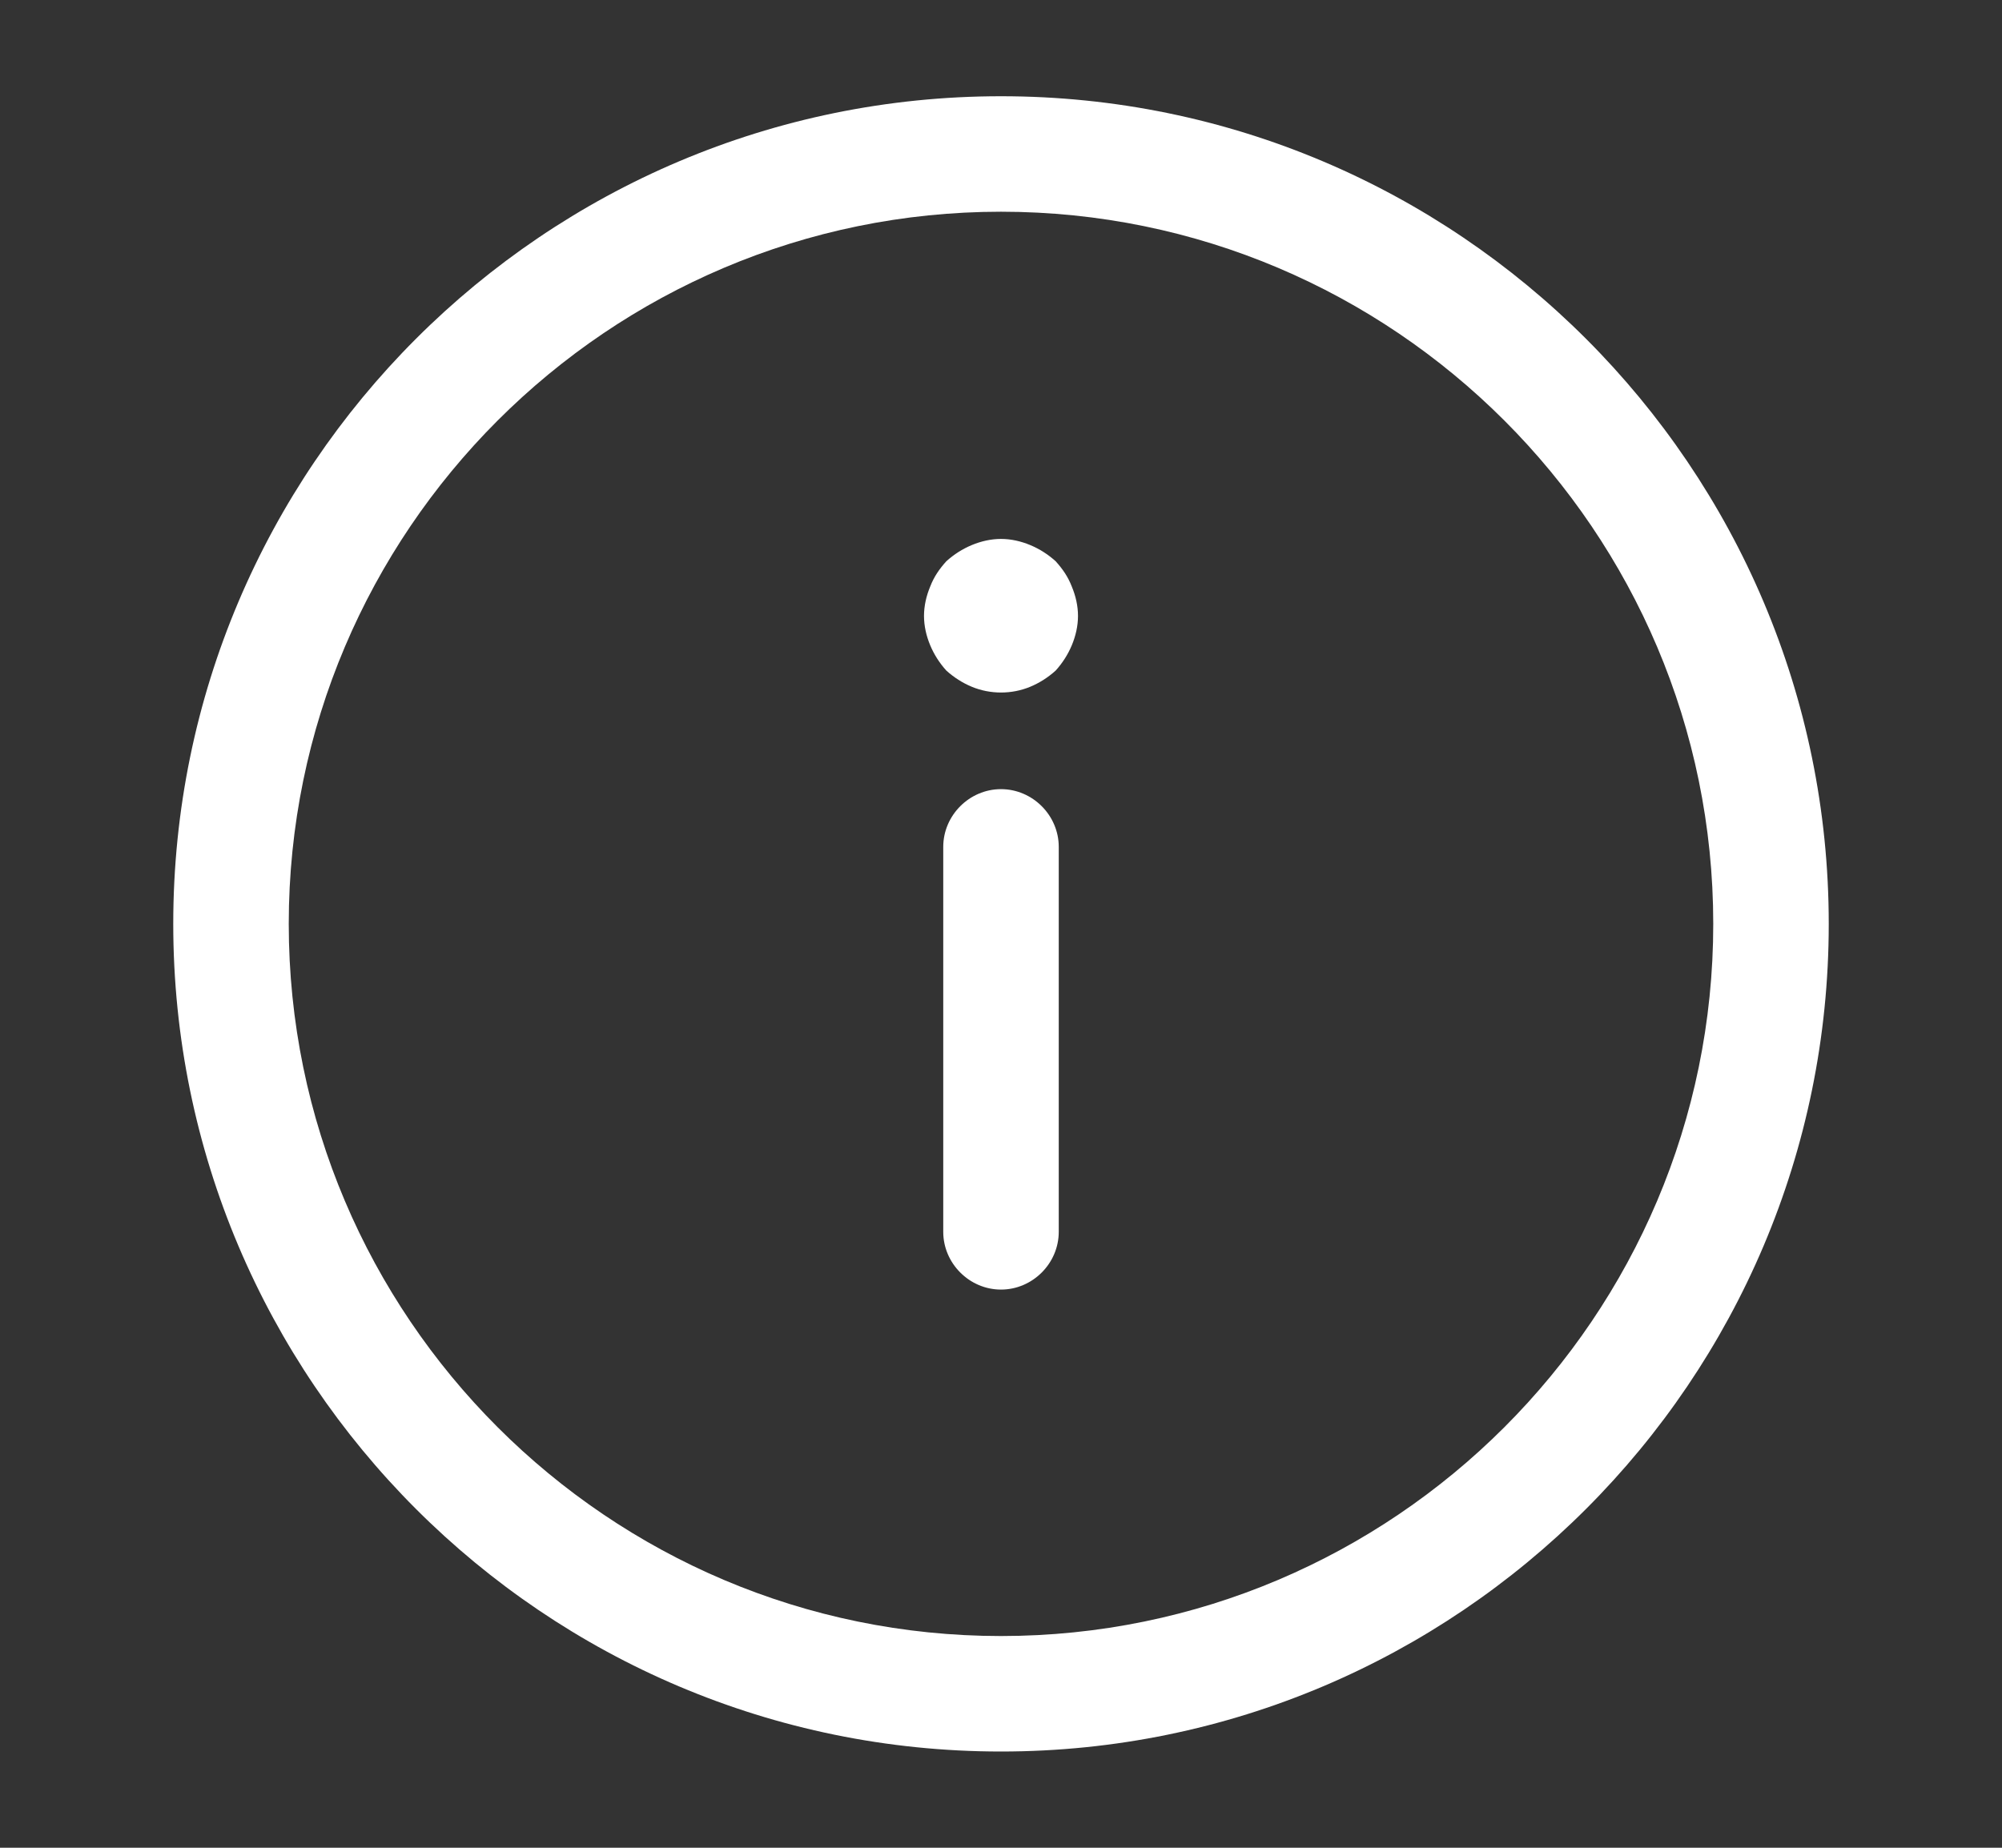 <svg width="13" height="12" viewBox="0 0 13 12" fill="none" xmlns="http://www.w3.org/2000/svg">
<rect x="0" y="0" width="13" height="12" fill="#333333" stroke="none"/>
<path d="M6.5 0.625C3.535 0.625 1.125 3.035 1.125 6C1.125 8.965 3.535 11.375 6.5 11.375C9.465 11.375 11.875 8.965 11.875 6C11.875 3.035 9.465 0.625 6.5 0.625ZM6.5 10.625C3.95 10.625 1.875 8.55 1.875 6C1.875 3.45 3.95 1.375 6.5 1.375C9.05 1.375 11.125 3.45 11.125 6C11.125 8.55 9.05 10.625 6.5 10.625Z" fill="white"/>
<path d="M6.5 5.125C6.295 5.125 6.125 5.295 6.125 5.5V8C6.125 8.205 6.295 8.375 6.5 8.375C6.705 8.375 6.875 8.205 6.875 8V5.5C6.875 5.295 6.705 5.125 6.5 5.125Z" fill="white"/>
<path d="M6.5 3.5C6.435 3.5 6.37 3.515 6.31 3.54C6.25 3.565 6.195 3.6 6.145 3.645C6.1 3.695 6.065 3.745 6.04 3.81C6.015 3.87 6 3.935 6 4C6 4.065 6.015 4.13 6.04 4.19C6.065 4.25 6.1 4.305 6.145 4.355C6.195 4.4 6.25 4.435 6.31 4.46C6.43 4.51 6.57 4.51 6.69 4.46C6.75 4.435 6.805 4.4 6.855 4.355C6.9 4.305 6.935 4.25 6.96 4.19C6.985 4.13 7 4.065 7 4C7 3.935 6.985 3.87 6.96 3.81C6.935 3.745 6.9 3.695 6.855 3.645C6.805 3.6 6.75 3.565 6.69 3.54C6.63 3.515 6.565 3.5 6.5 3.5Z" fill="white"/>
</svg>
